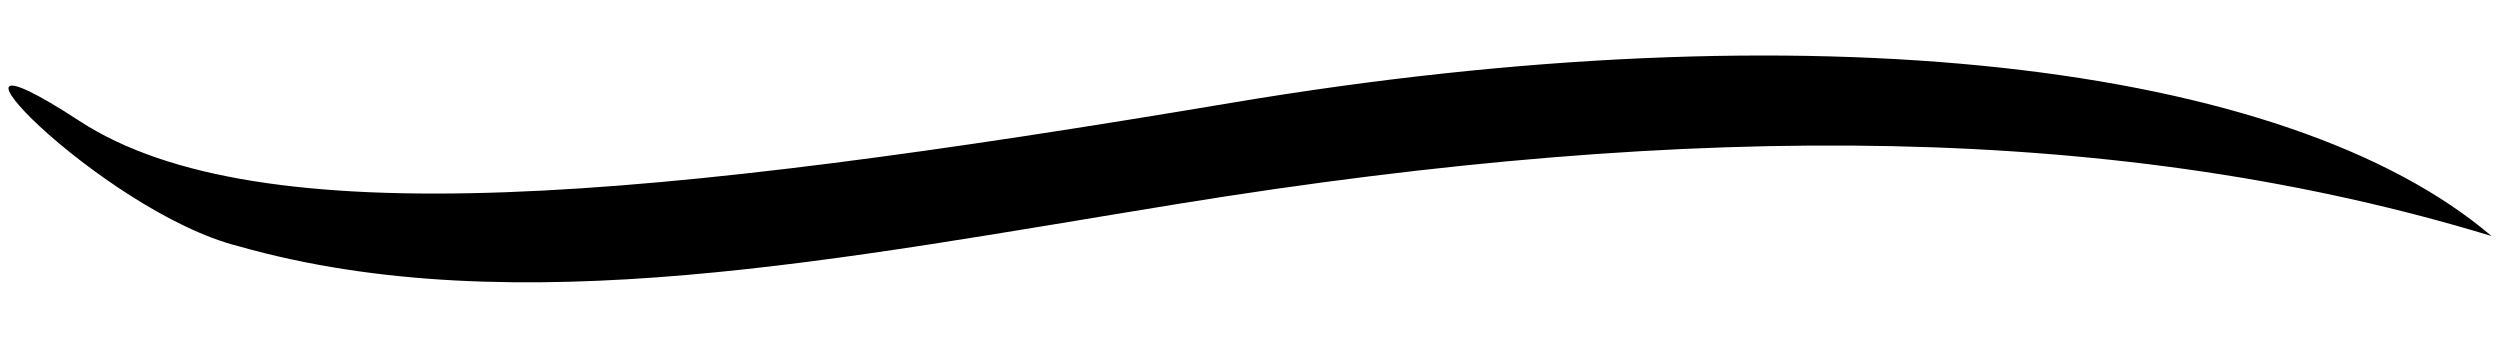 <svg width="370" height="50" xmlns="http://www.w3.org/2000/svg">
 <title>swirl_1</title>

 <g>
  <title>background</title>
  <rect fill="none" id="canvas_background" height="52" width="372" y="-1" x="-1"/>
 </g>
 <g>
  <title>Layer 1</title>
  <g id="g3">
   <path id="path101" d="m35.315,36.443c41.052,11.65 89.435,1.781 139.109,-6.277c77.224,-12.526 139.792,-11.817 194.317,4.763c-30.214,-25.737 -100.917,-34.093 -186.488,-19.711c-85.573,14.382 -143.941,20.003 -170.488,2.686c-26.547,-17.317 3.181,13.437 23.55,18.539"/>
  </g>
 </g>
</svg>